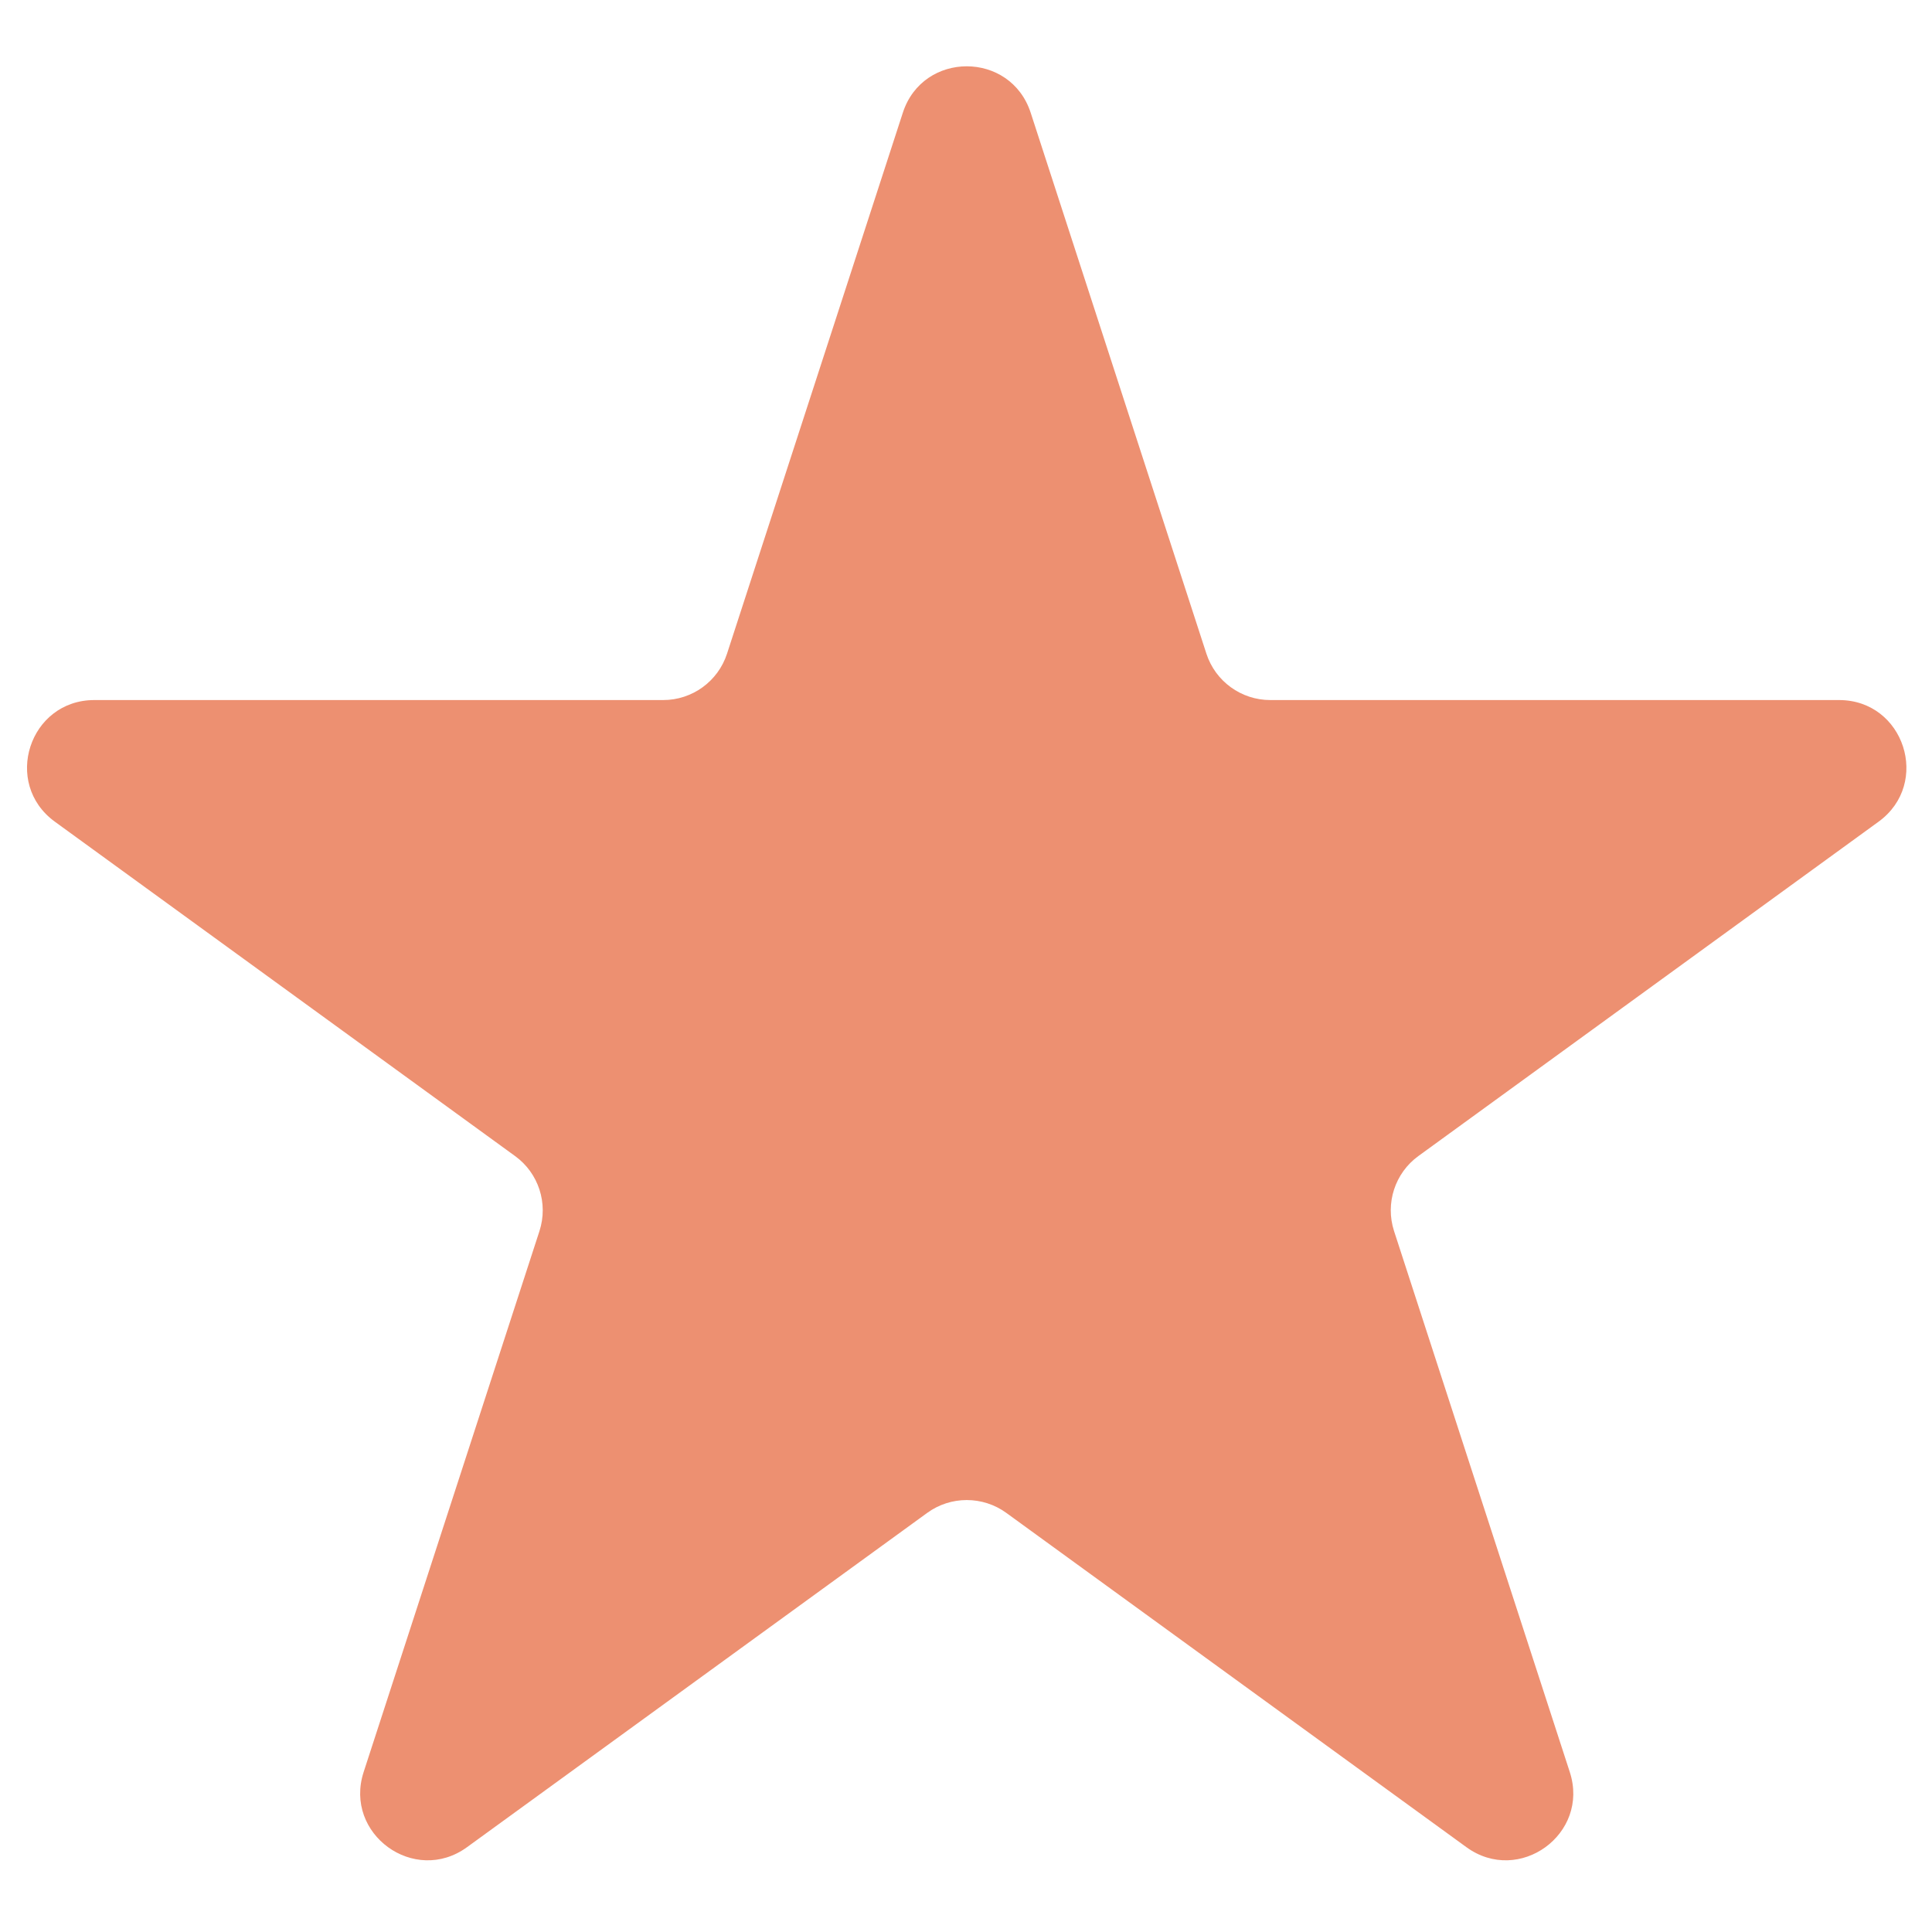 <svg width="23" height="23" viewBox="0 0 23 23" fill="none" xmlns="http://www.w3.org/2000/svg">
<path d="M10.748 1.342C10.987 0.605 12.03 0.605 12.27 1.342L14.362 7.782C14.469 8.111 14.776 8.334 15.123 8.334H21.894C22.669 8.334 22.991 9.326 22.364 9.782L16.886 13.762C16.606 13.965 16.489 14.326 16.596 14.656L18.688 21.096C18.928 21.833 18.084 22.446 17.457 21.99L11.979 18.01C11.699 17.807 11.319 17.807 11.039 18.01L5.56 21.99C4.933 22.446 4.09 21.833 4.329 21.096L6.422 14.656C6.529 14.326 6.412 13.965 6.131 13.762L0.653 9.782C0.026 9.326 0.348 8.334 1.123 8.334H7.895C8.241 8.334 8.548 8.111 8.655 7.782L10.748 1.342Z" fill="#ED9071"/>
</svg>

